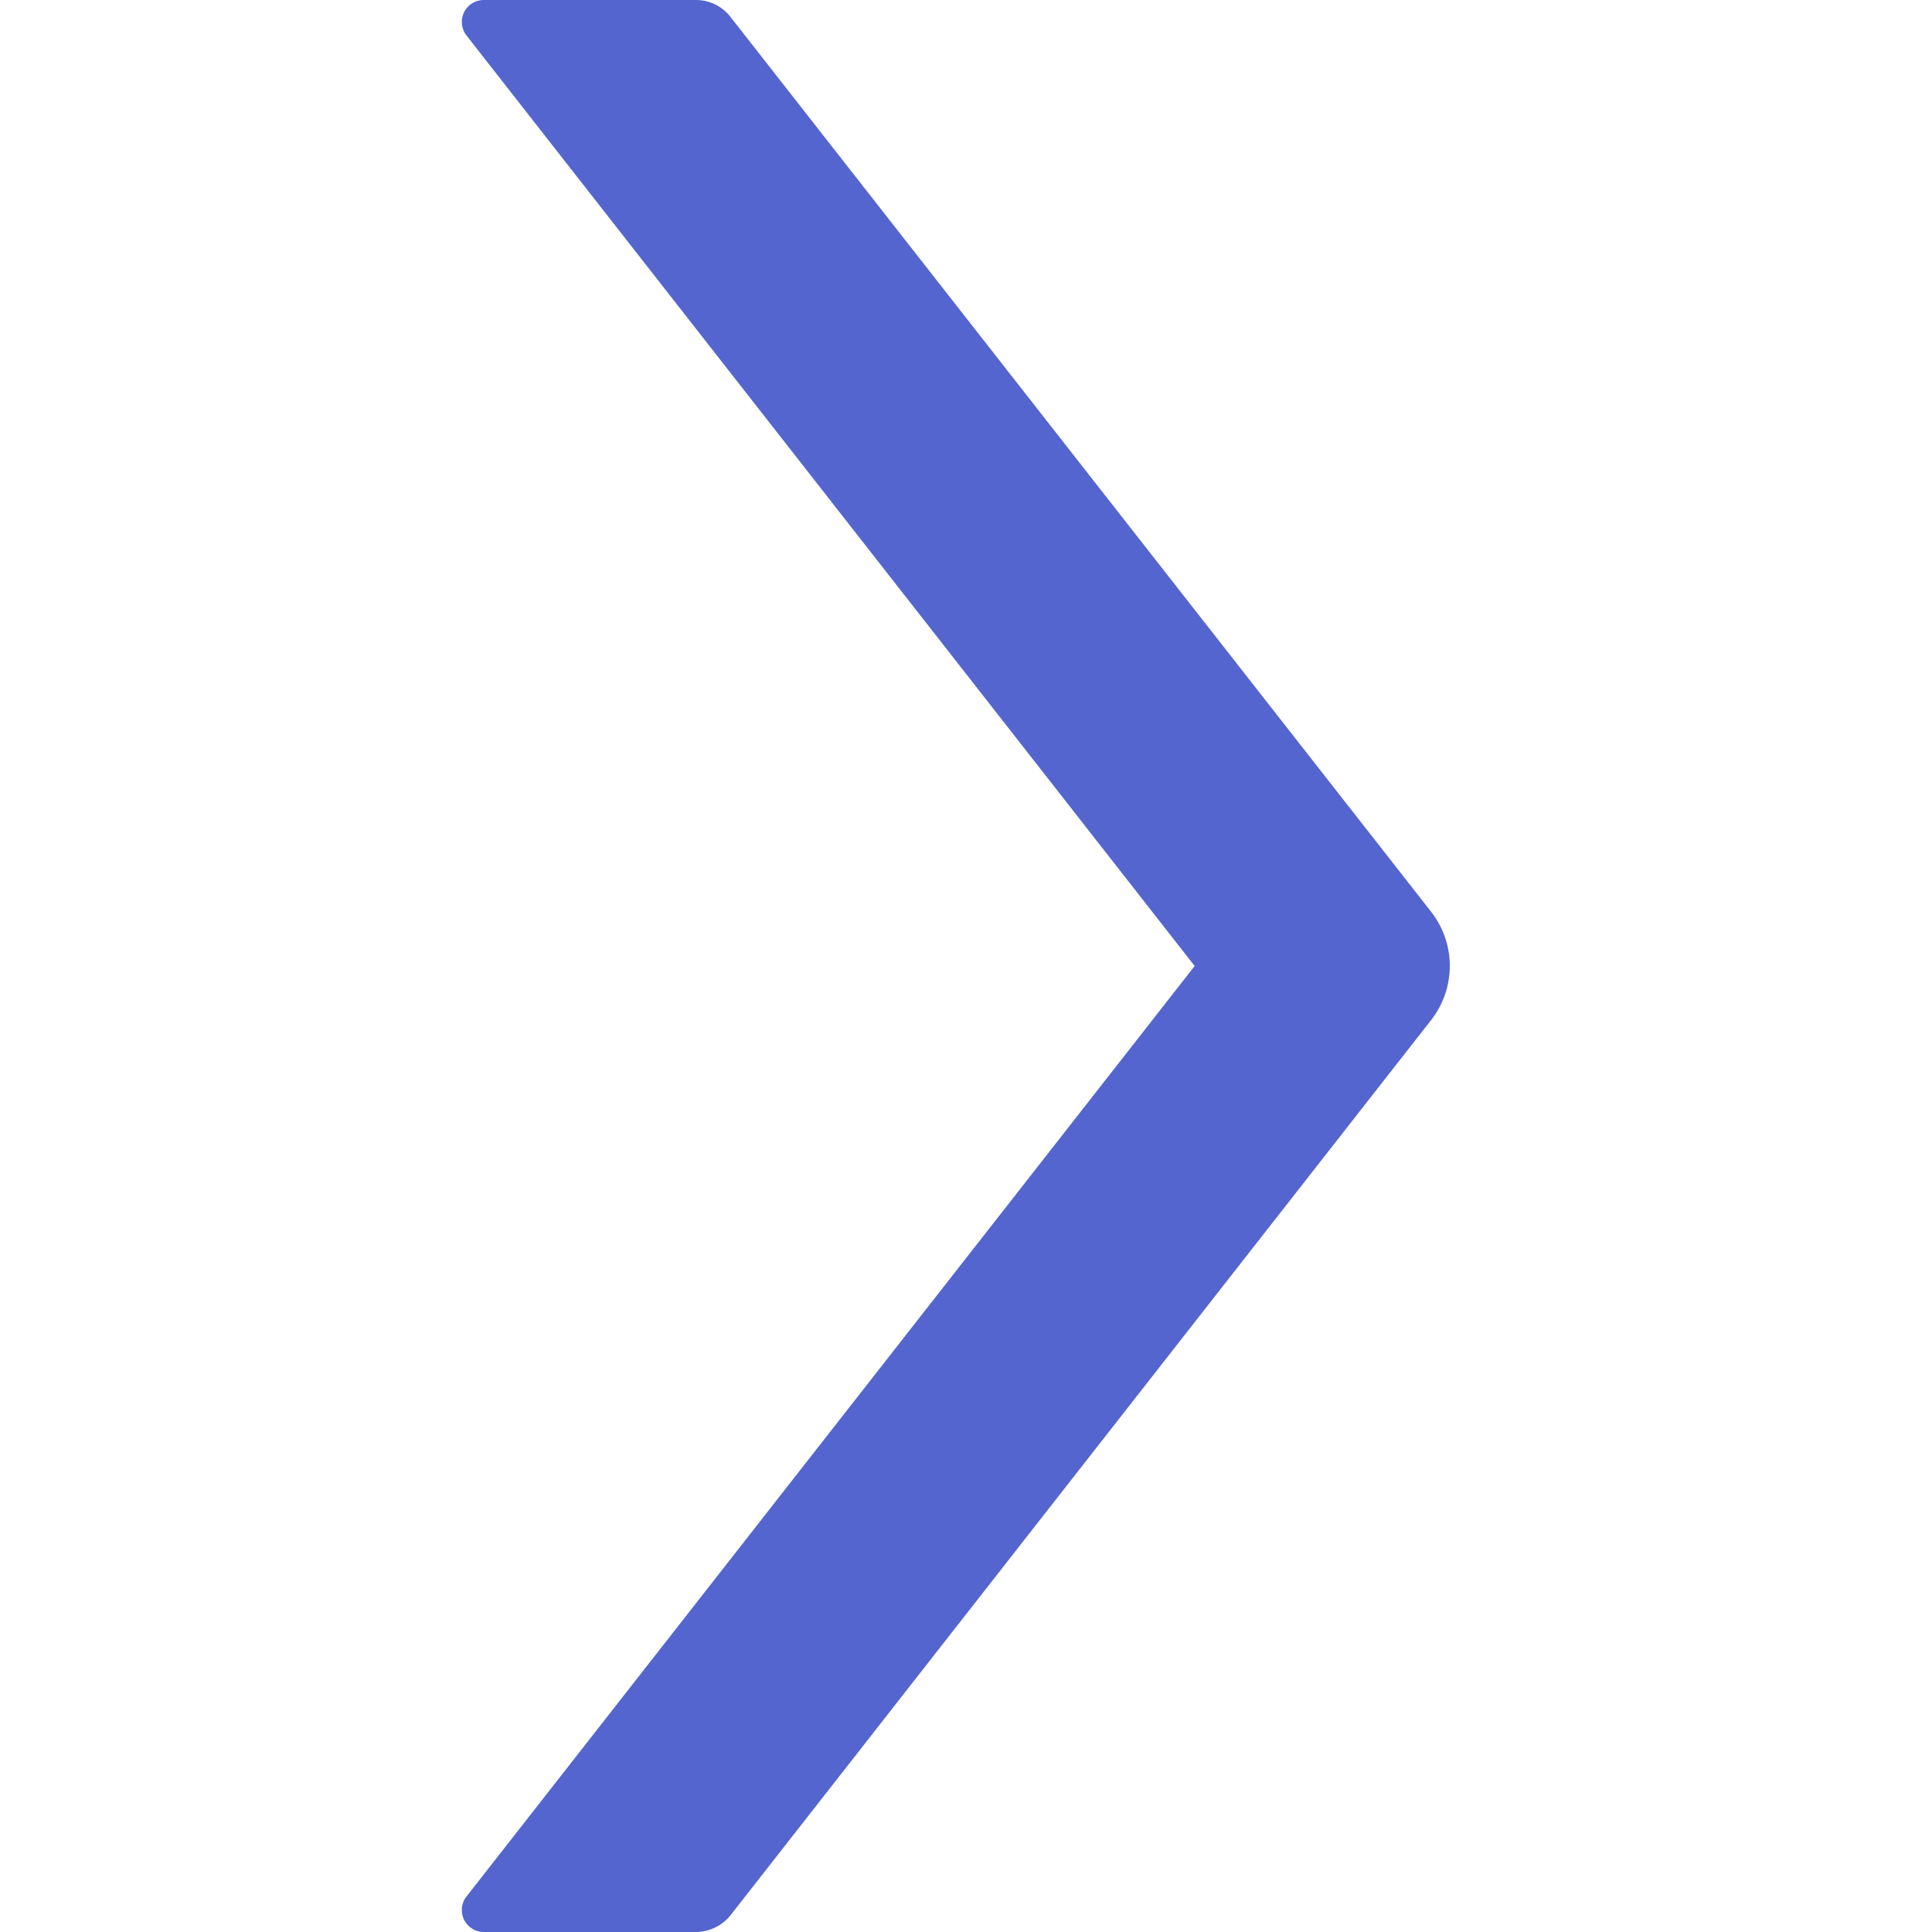 <?xml version="1.0" standalone="no"?>
<!DOCTYPE svg PUBLIC "-//W3C//DTD SVG 1.1//EN" "http://www.w3.org/Graphics/SVG/1.1/DTD/svg11.dtd">
<svg t="1658303696471" class="icon" viewBox="0 0 1024 1024" version="1.1"
    xmlns="http://www.w3.org/2000/svg" p-id="7374" width="32" height="32"
    xmlns:xlink="http://www.w3.org/1999/xlink">
   <path d="M633.204 512L247.25 1005.196A11.636 11.636 0 0 0 256.373 1024h112.454c7.075 0 13.964-3.351 18.339-8.844l371.339-474.484a46.545 46.545 0 0 0 0-57.437L387.072 8.845A23.087 23.087 0 0 0 368.919 0.001H256.373a11.636 11.636 0 0 0-9.123 18.804L633.204 512z" fill="#5465CF"></path>
    
</svg>